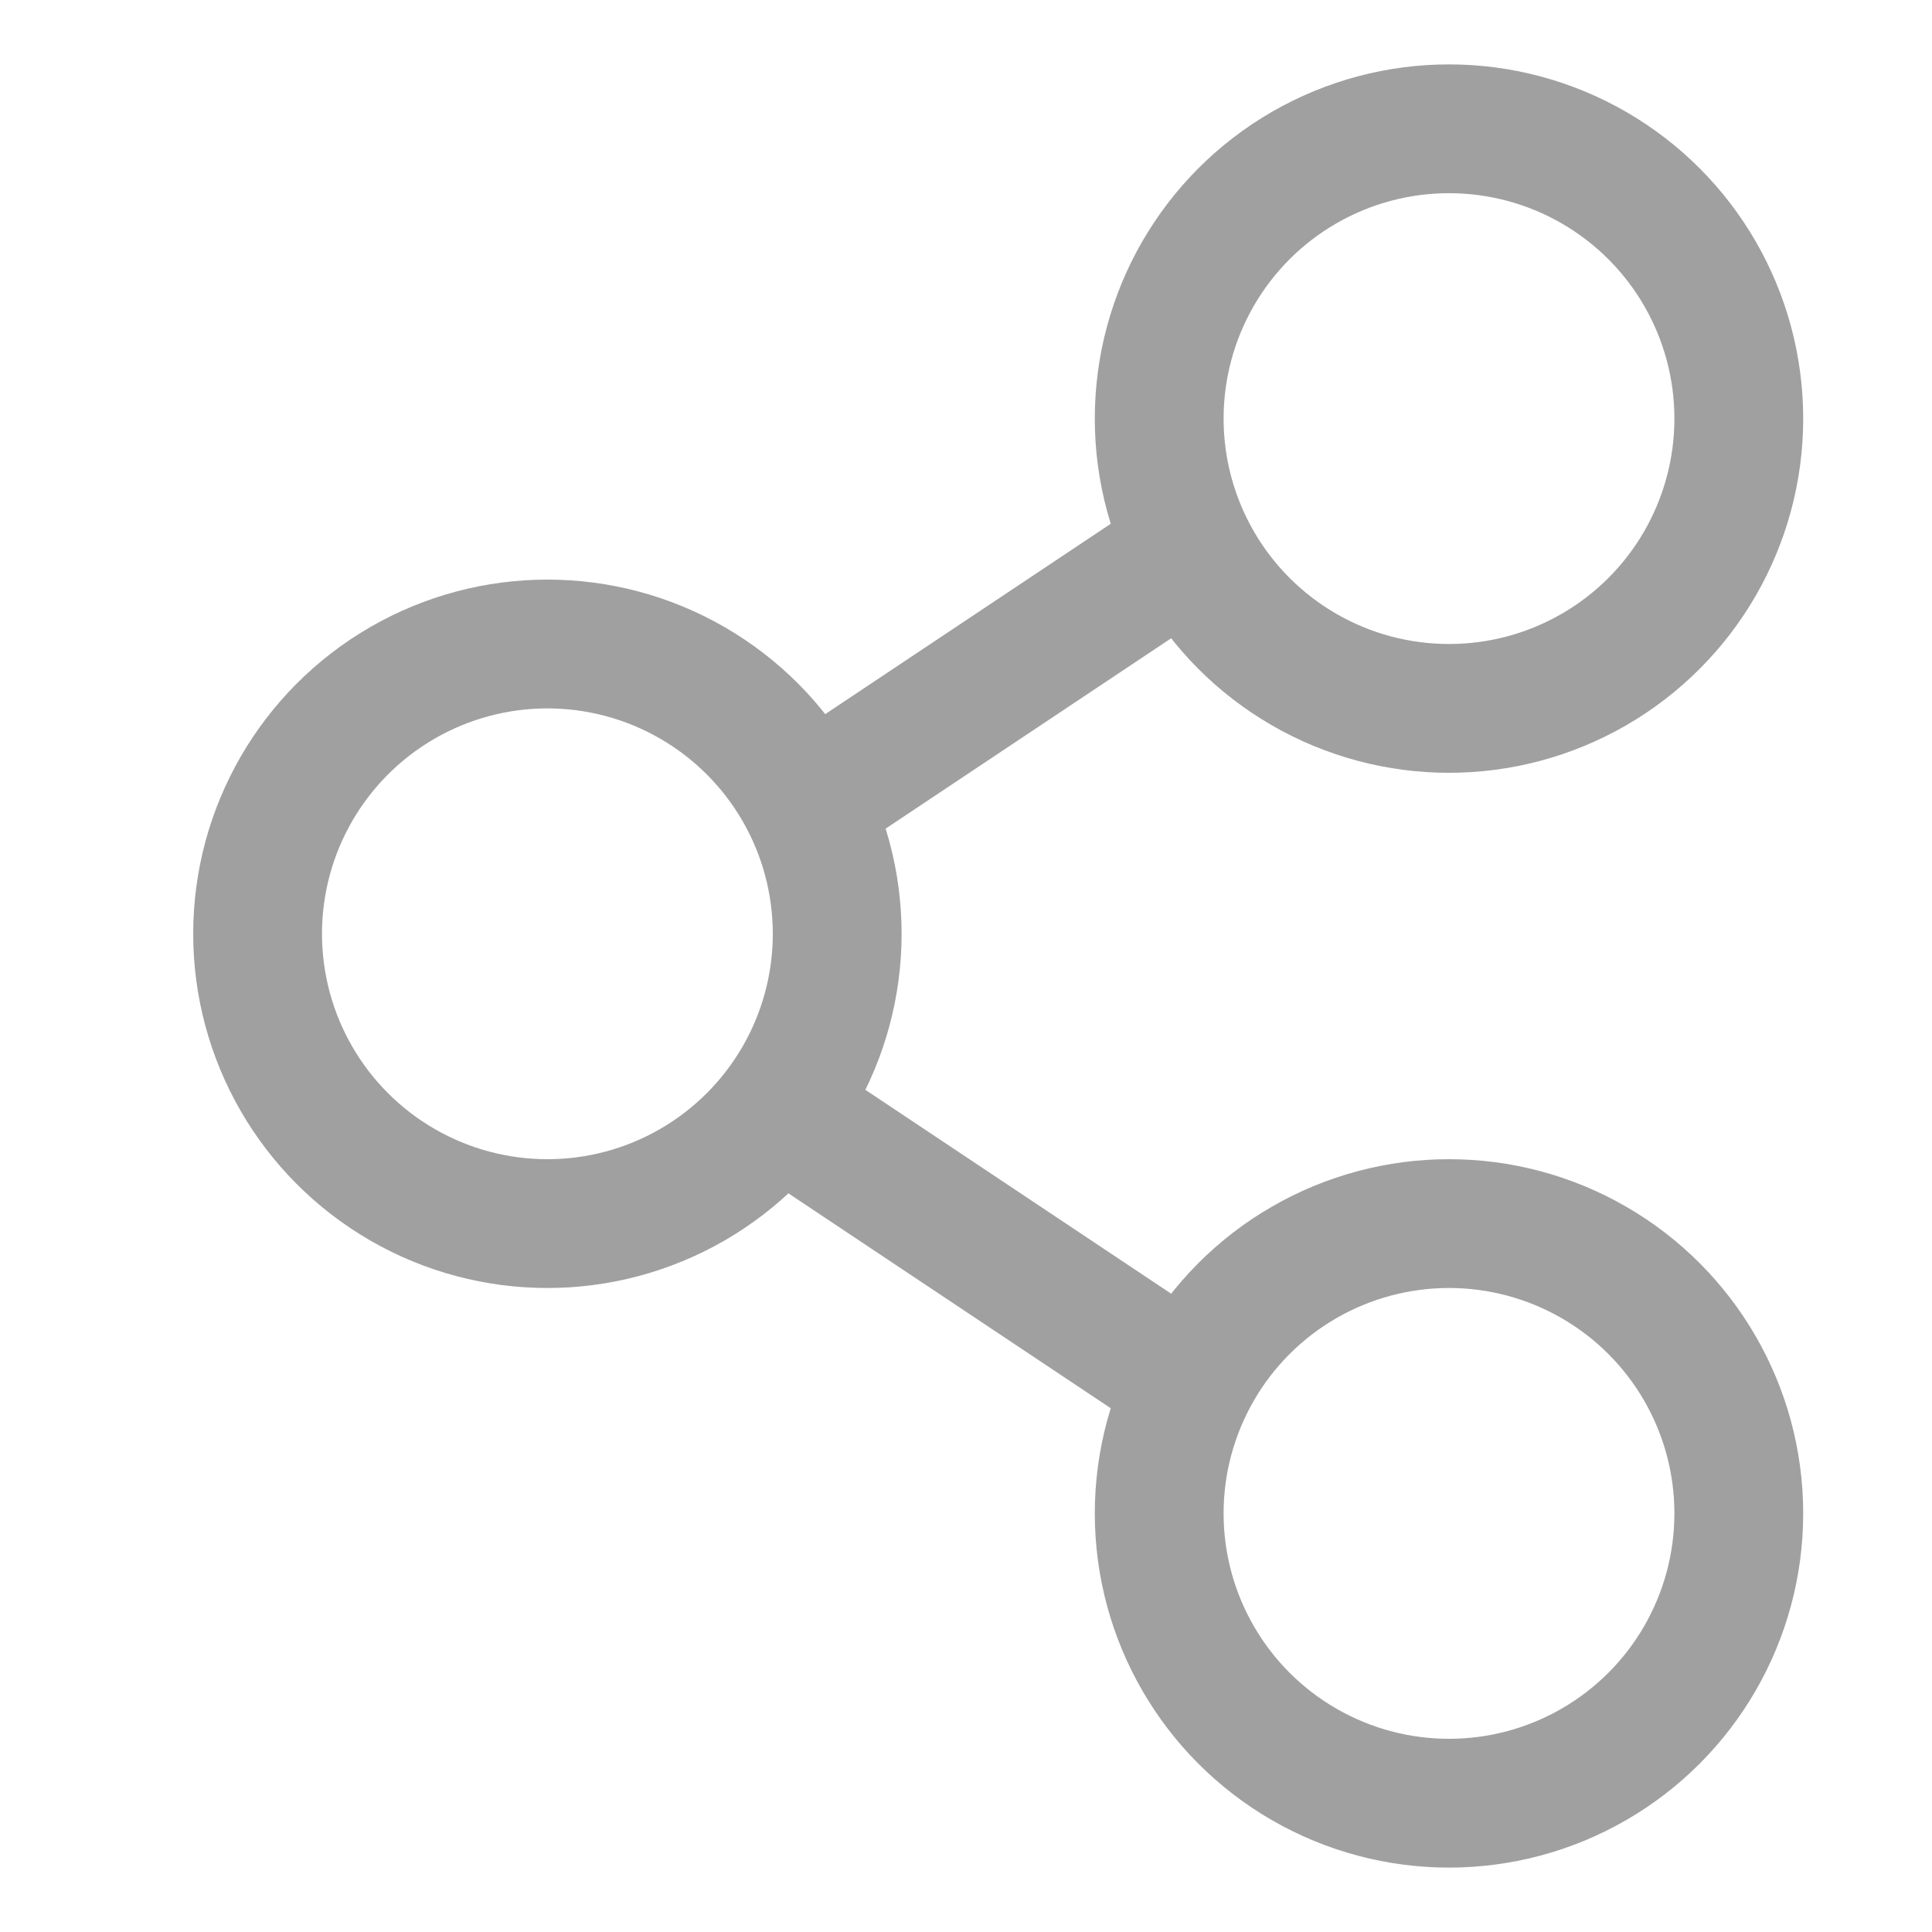 <svg xmlns="http://www.w3.org/2000/svg" width="30" height="30" viewBox="0 0 30 30">
    <path data-name="사각형 14" style="fill:none" d="M0 0h30v30H0z"/>
    <g data-name="그룹 13">
        <g data-name="타원 11" transform="translate(17 1)" style="stroke:#a0a0a0;stroke-width:2px;fill:none">
            <circle cx="5.5" cy="5.5" r="5.5" style="stroke:none"/>
            <circle cx="5.5" cy="5.5" r="4.5" style="fill:none"/>
        </g>
        <g data-name="타원 12" transform="translate(17 18)" style="stroke:#a0a0a0;stroke-width:2px;fill:none">
            <circle cx="5.5" cy="5.5" r="5.5" style="stroke:none"/>
            <circle cx="5.5" cy="5.5" r="4.5" style="fill:none"/>
        </g>
        <g data-name="타원 13" transform="translate(3 9)" style="stroke:#a0a0a0;stroke-width:2px;fill:none">
            <circle cx="5.5" cy="5.5" r="5.5" style="stroke:none"/>
            <circle cx="5.5" cy="5.5" r="4.5" style="fill:none"/>
        </g>
        <path data-name="선 1" transform="translate(12.5 8.5)" style="stroke:#a0a0a0;stroke-width:2px;fill:none" d="m0 4 6-4"/>
        <path data-name="선 2" transform="translate(12.5 17.5)" style="stroke:#a0a0a0;stroke-width:2px;fill:none" d="m0 0 6 4"/>
    </g>
</svg>
